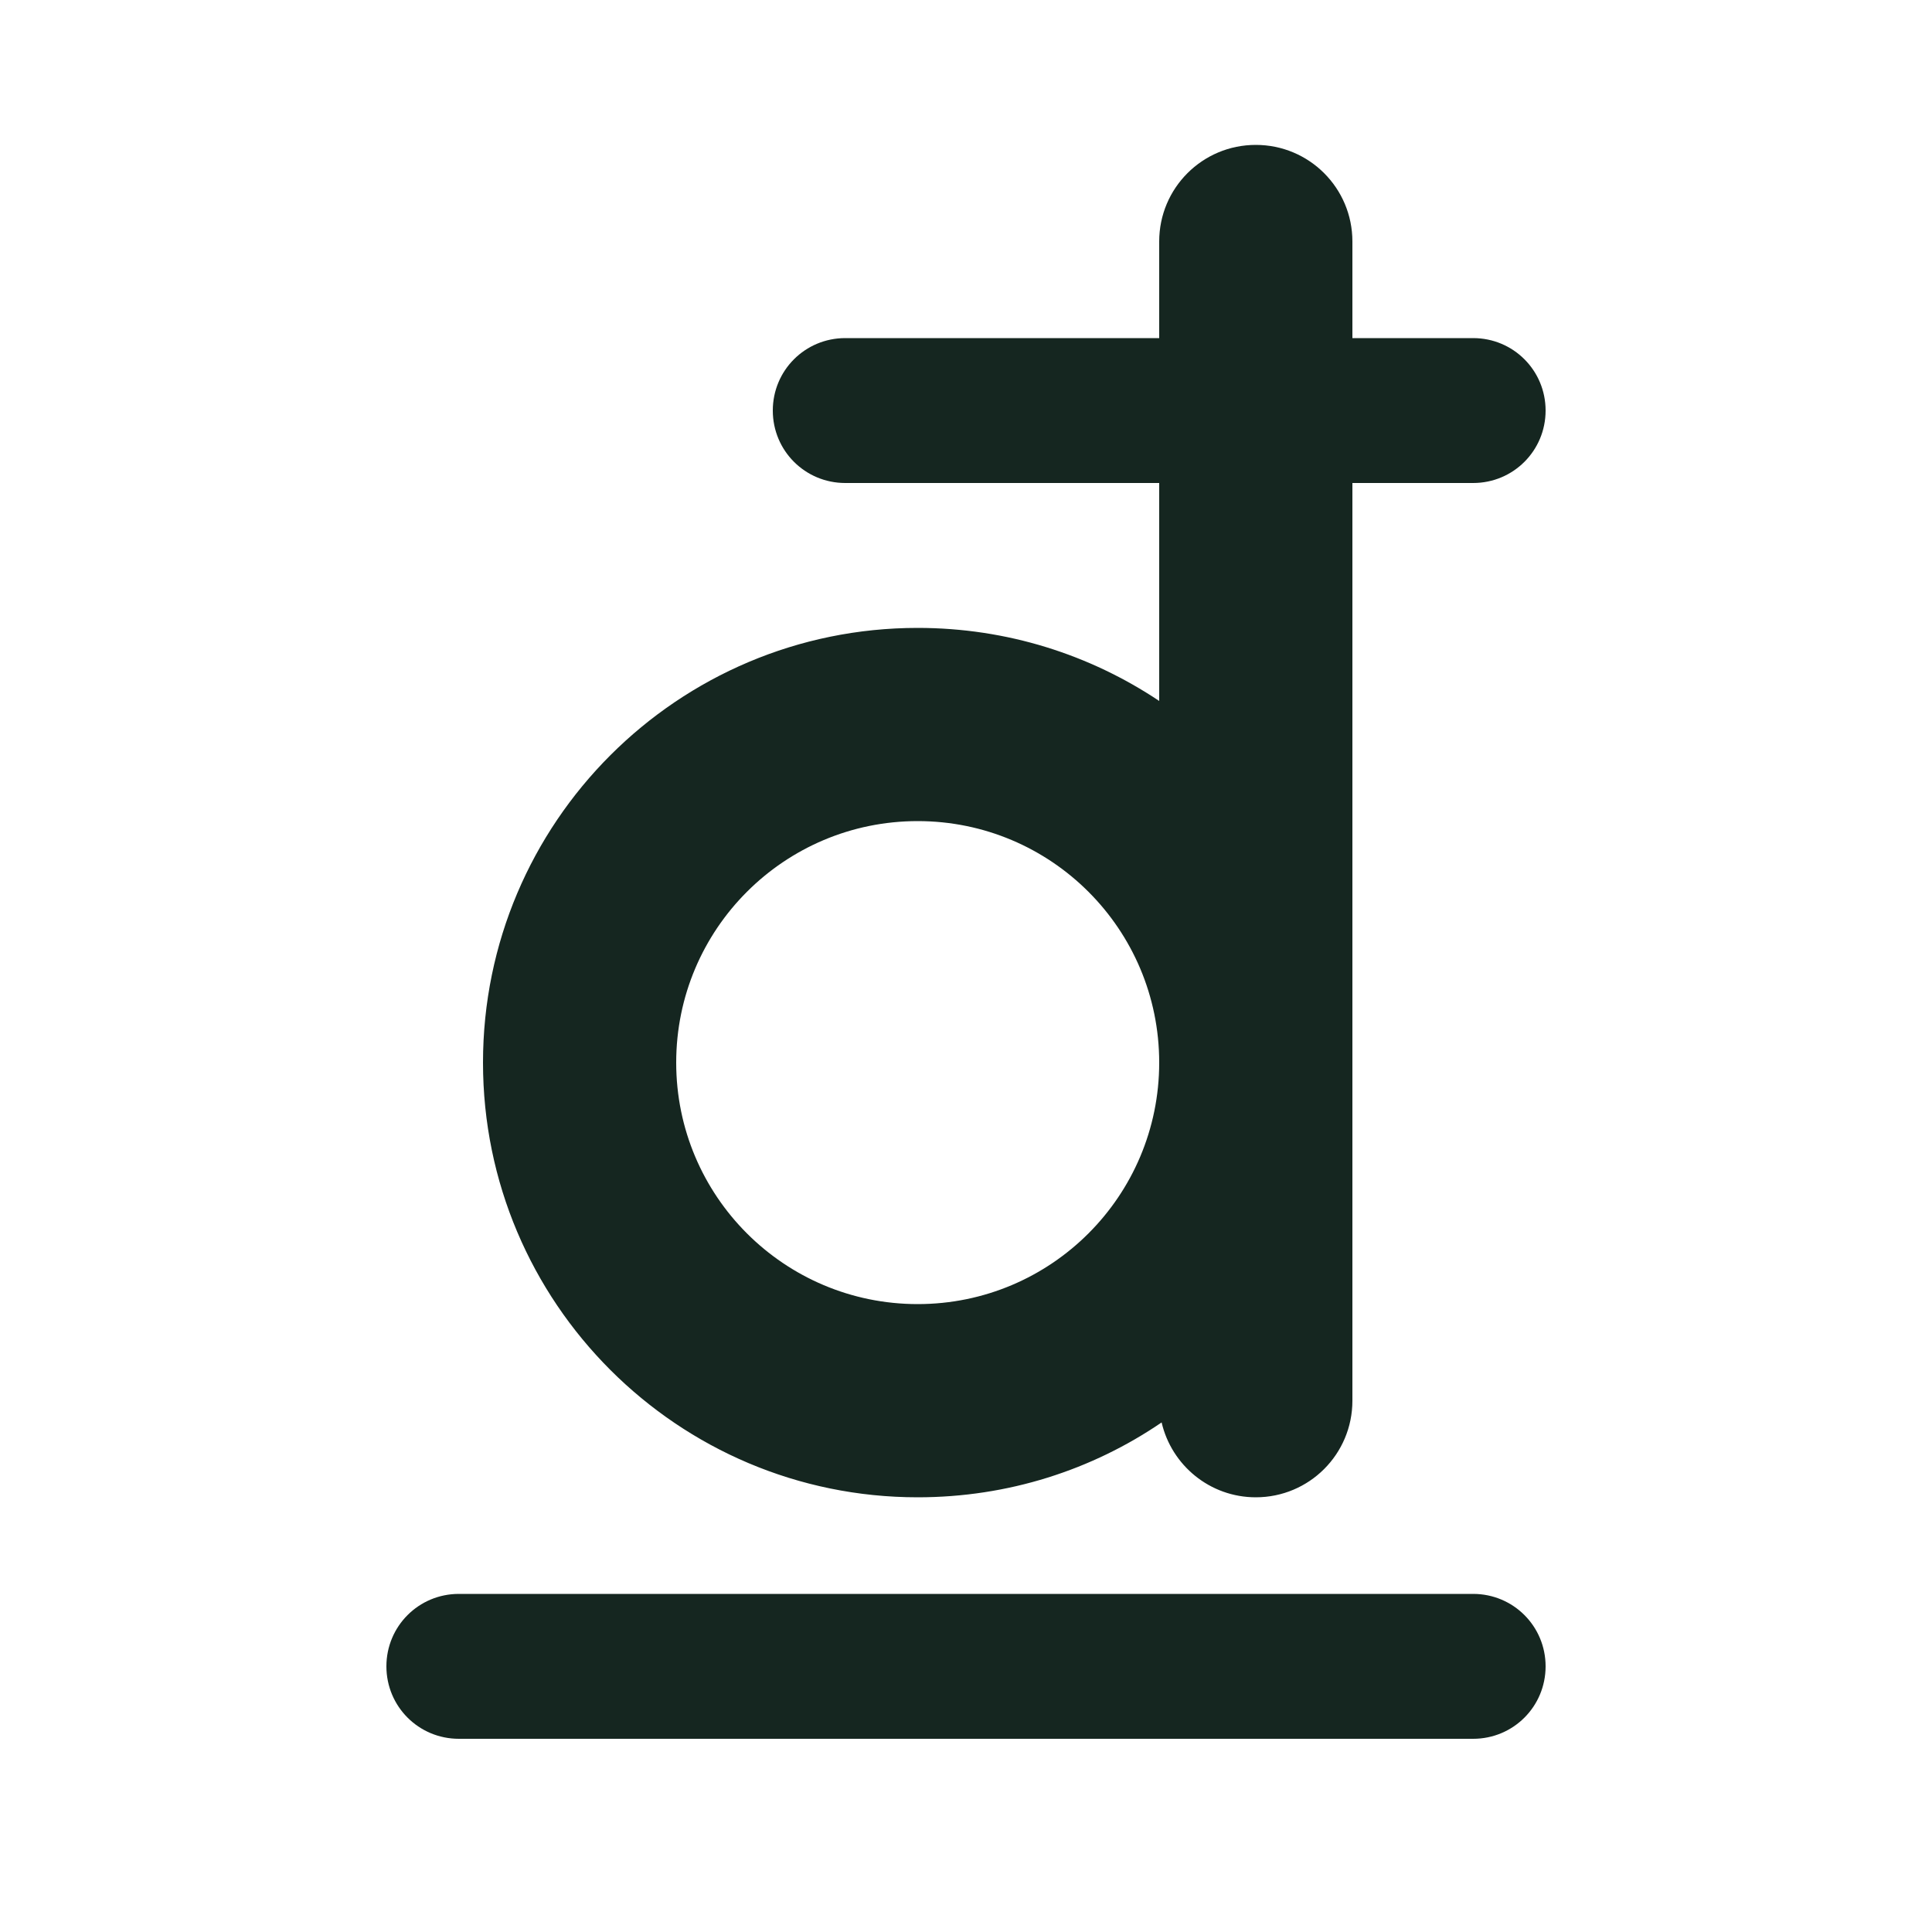 <svg xmlns="http://www.w3.org/2000/svg" viewBox="0 0 640 640"><!--! Font Awesome Free 7.0.0 by @fontawesome - https://fontawesome.com License - https://fontawesome.com/license/free (Icons: CC BY 4.0, Fonts: SIL OFL 1.1, Code: MIT License) Copyright 2025 Fonticons, Inc. --><path fill="#152620" d="M416 48C398.3 48 384 62.3 384 80L384 112L280 112C266.7 112 256 122.7 256 136C256 149.3 266.7 160 280 160L384 160L384 232.2C361.1 216.9 333.6 208 304 208C224.5 208 160 272.5 160 352C160 431.5 224.5 496 304 496C334 496 361.8 486.9 384.8 471.2C388.1 485.4 400.8 496 416 496C433.7 496 448 481.7 448 464L448 160L488 160C501.3 160 512 149.3 512 136C512 122.7 501.3 112 488 112L448 112L448 80C448 62.3 433.7 48 416 48zM224 352C224 307.8 259.8 272 304 272C348.2 272 384 307.8 384 352C384 396.2 348.2 432 304 432C259.8 432 224 396.2 224 352zM152 528C138.7 528 128 538.7 128 552C128 565.3 138.7 576 152 576L488 576C501.3 576 512 565.3 512 552C512 538.7 501.3 528 488 528L152 528z"/></svg>